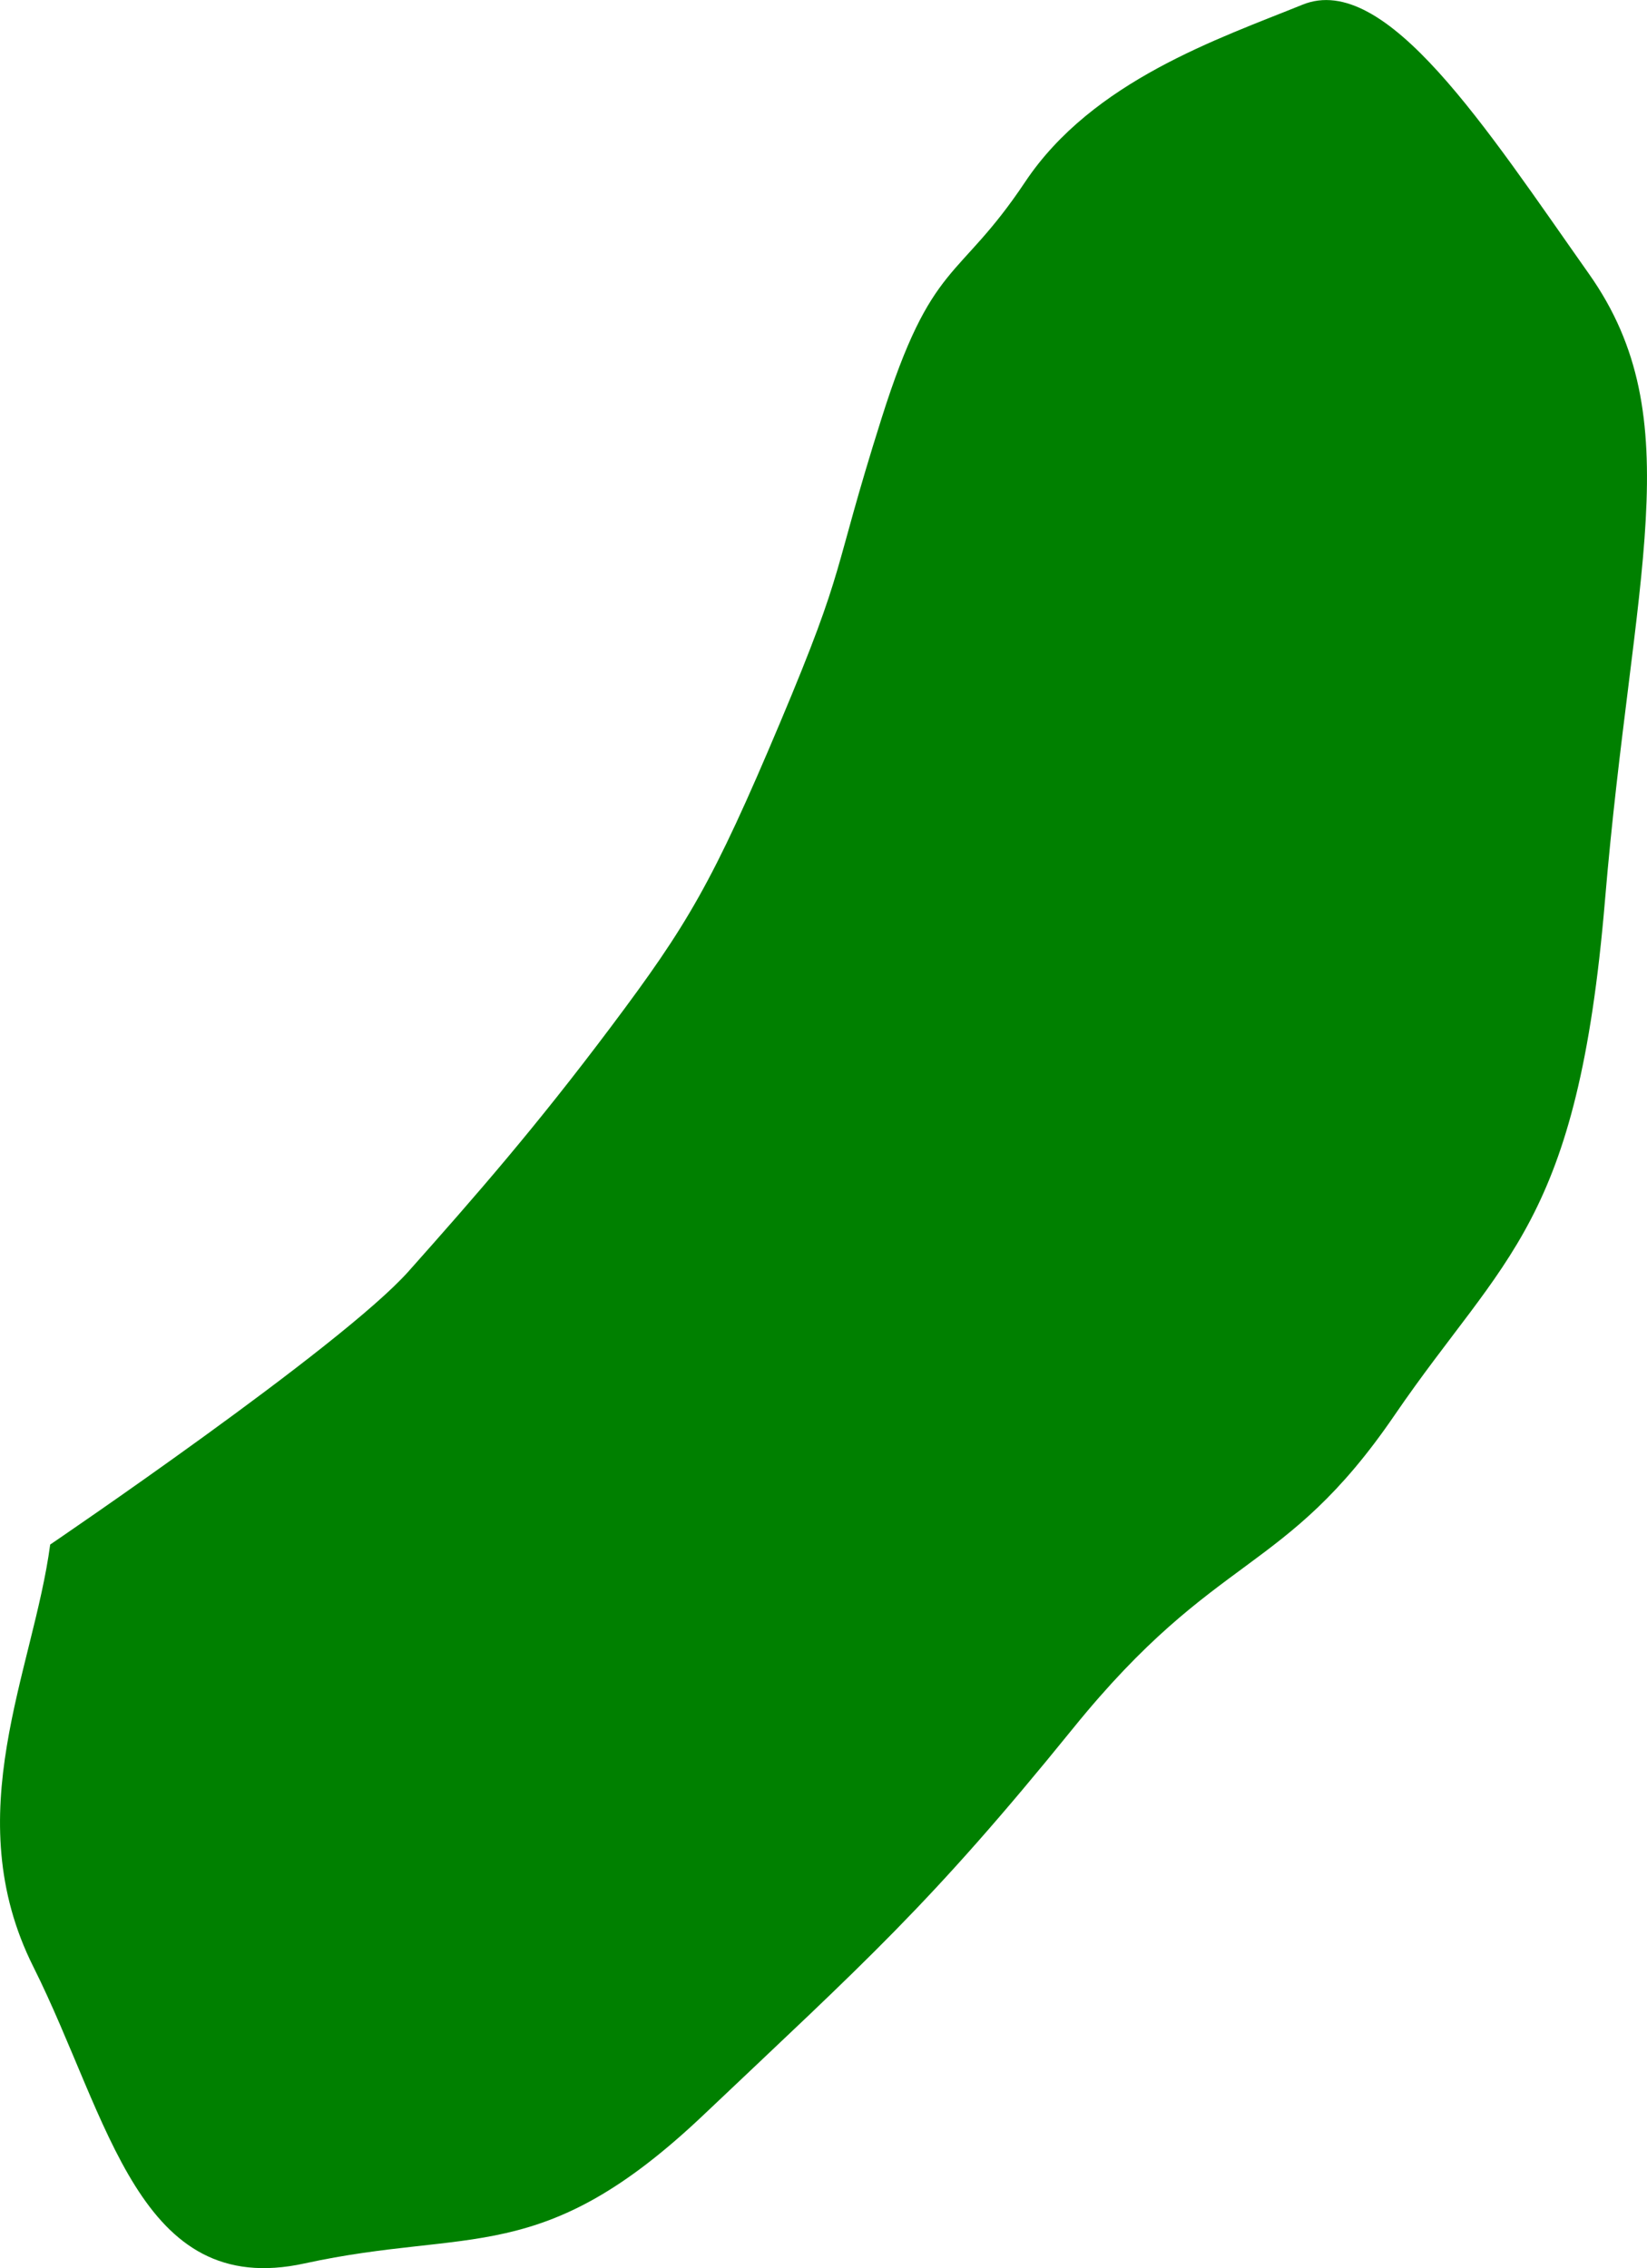 <?xml version="1.0" encoding="UTF-8" standalone="no"?>
<!-- Created with Inkscape (http://www.inkscape.org/) -->

<svg
   version="1.1"
   id="svg1"
   width="29.63"
   height="40.809"
   viewBox="0 0 29.63 40.809"
   sodipodi:docname="cells_crop.svg"
   inkscape:version="1.3.2 (091e20ef0f, 2023-11-25)"
   xmlns:inkscape="http://www.inkscape.org/namespaces/inkscape"
   xmlns:sodipodi="http://sodipodi.sourceforge.net/DTD/sodipodi-0.dtd"
   xmlns="http://www.w3.org/2000/svg"
   xmlns:svg="http://www.w3.org/2000/svg">
  <defs
     id="defs1" />
  <sodipodi:namedview
     id="namedview1"
     pagecolor="#ffffff"
     bordercolor="#000000"
     borderopacity="0.25"
     inkscape:showpageshadow="2"
     inkscape:pageopacity="0.0"
     inkscape:pagecheckerboard="0"
     inkscape:deskcolor="#d1d1d1"
     showguides="true"
     inkscape:zoom="1"
     inkscape:cx="246"
     inkscape:cy="97"
     inkscape:window-width="1920"
     inkscape:window-height="1016"
     inkscape:window-x="0"
     inkscape:window-y="27"
     inkscape:window-maximized="1"
     inkscape:current-layer="g1">
    <sodipodi:guide
       position="-223.626,789.681"
       orientation="1,0"
       id="guide1"
       inkscape:locked="false" />
    <sodipodi:guide
       position="312.411,907.371"
       orientation="0,-1"
       id="guide2"
       inkscape:locked="false" />
    <sodipodi:guide
       position="200.288,560.967"
       orientation="0,-1"
       id="guide3"
       inkscape:locked="false" />
    <sodipodi:guide
       position="334.288,985.967"
       orientation="1,0"
       id="guide4"
       inkscape:locked="false" />
  </sodipodi:namedview>
  <g
     inkscape:groupmode="layer"
     inkscape:label="Image"
     id="g1"
     transform="translate(-551.712,-560.967)">
    <path
       style="fill:#008000;stroke-width:3.09;stroke-linejoin:round"
       d="m 552.615,588.756 c -0.304,2.279 -1.675,4.856 -0.304,7.596 1.371,2.741 1.888,5.993 4.881,5.339 2.993,-0.653 4.264,0.09 7.175,-2.67 2.911,-2.76 4.061,-3.761 6.651,-6.959 2.59,-3.199 3.8,-2.732 5.78,-5.629 1.98,-2.897 3.296,-3.412 3.788,-9.266 0.492,-5.854 1.559,-8.655 -0.288,-11.272 -1.847,-2.617 -3.656,-5.452 -5.153,-4.844 -1.497,0.608 -3.775,1.367 -4.991,3.19 -1.215,1.823 -1.671,1.367 -2.583,4.254 -0.912,2.886 -0.608,2.583 -1.823,5.469 -1.215,2.886 -1.671,3.646 -3.038,5.469 -1.367,1.823 -2.435,3.044 -3.646,4.406 -1.211,1.362 -6.449,4.918 -6.449,4.918 z"
       id="path34" />
  </g>
</svg>
